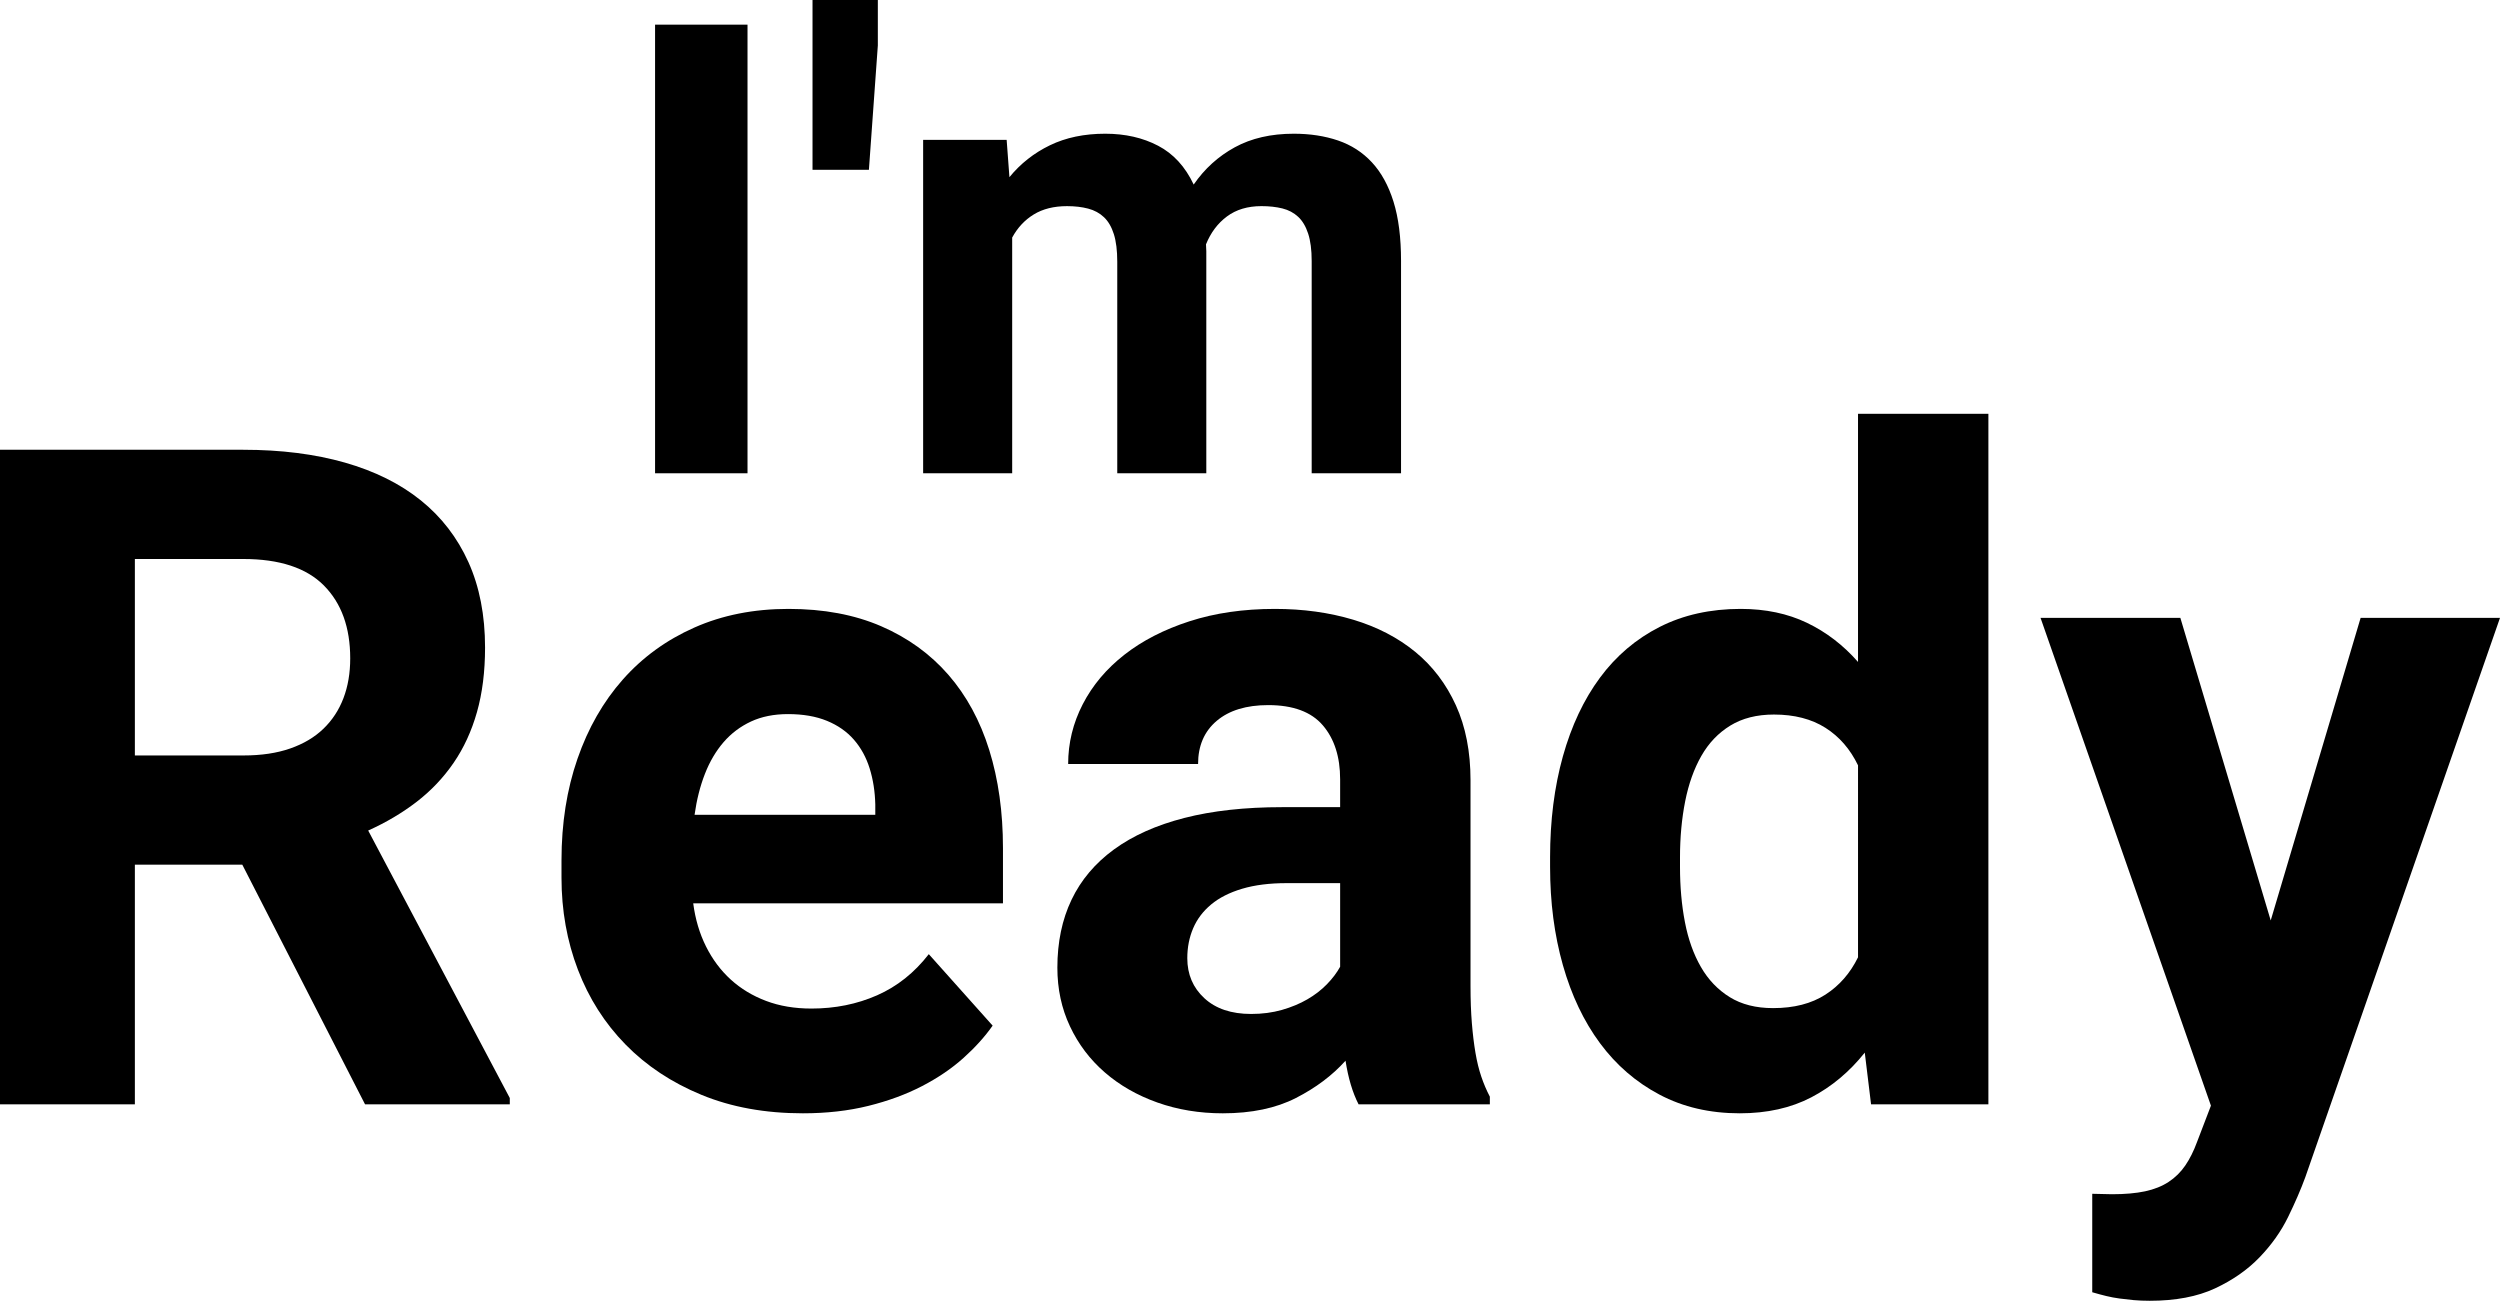 <?xml version="1.0" encoding="utf-8"?>
<!-- Generator: Adobe Illustrator 16.0.0, SVG Export Plug-In . SVG Version: 6.00 Build 0)  -->
<!DOCTYPE svg PUBLIC "-//W3C//DTD SVG 1.1//EN" "http://www.w3.org/Graphics/SVG/1.1/DTD/svg11.dtd">
<svg version="1.1" id="Layer_1" xmlns="http://www.w3.org/2000/svg" xmlns:xlink="http://www.w3.org/1999/xlink" x="0px" y="0px"
	 width="241.665px" height="125.741px" viewBox="0 0 241.665 125.741" enable-background="new 0 0 241.665 125.741"
	 xml:space="preserve">
<g>
	<path d="M72.259,45.75h-8.936V2.383h8.936V45.75z"/>
	<path d="M84.858,4.378l-0.864,12.033h-5.451V0h6.314V4.378z"/>
	<path d="M97.309,13.522l0.268,3.604c1.072-1.311,2.378-2.338,3.917-3.083c1.539-0.745,3.321-1.117,5.347-1.117
		c1.926,0,3.629,0.387,5.108,1.162c1.479,0.774,2.625,2.025,3.44,3.753c1.052-1.529,2.378-2.73,3.976-3.604
		c1.599-0.874,3.5-1.311,5.704-1.311c1.568,0,2.993,0.219,4.274,0.655c1.28,0.437,2.373,1.142,3.276,2.115
		c0.903,0.973,1.598,2.239,2.085,3.797c0.486,1.559,0.729,3.47,0.729,5.734V45.75h-8.638V25.228c0-1.072-0.114-1.956-0.343-2.651
		c-0.228-0.695-0.551-1.236-0.968-1.623c-0.417-0.388-0.923-0.655-1.519-0.805c-0.596-0.148-1.271-0.223-2.025-0.223
		c-1.331,0-2.442,0.333-3.336,0.998c-0.894,0.666-1.569,1.564-2.025,2.696c0,0.1,0.005,0.208,0.015,0.328
		c0.01,0.119,0.015,0.229,0.015,0.328V45.75h-8.608V25.288c0-1.072-0.109-1.956-0.328-2.651c-0.219-0.695-0.536-1.241-0.953-1.638
		c-0.417-0.397-0.928-0.675-1.534-0.834c-0.605-0.159-1.286-0.238-2.04-0.238c-1.271,0-2.343,0.268-3.217,0.804
		c-0.874,0.536-1.569,1.281-2.085,2.234V45.75h-8.608V13.522H97.309z"/>
</g>
<g>
	<path d="M23.423,83.587H13.037v23.163H0V43.477h23.51c3.65,0,6.924,0.413,9.821,1.238c2.896,0.826,5.345,2.043,7.344,3.65
		c1.999,1.608,3.534,3.601,4.606,5.976c1.071,2.376,1.608,5.128,1.608,8.257c0,2.318-0.261,4.396-0.782,6.236
		s-1.275,3.477-2.26,4.91c-0.985,1.435-2.173,2.688-3.563,3.759c-1.391,1.072-2.955,1.999-4.693,2.781l13.689,25.857v0.608H35.287
		L23.423,83.587z M13.037,73.027h10.517c1.709,0,3.208-0.224,4.498-0.674c1.289-0.449,2.361-1.086,3.216-1.912
		c0.854-0.825,1.499-1.81,1.934-2.955c0.435-1.144,0.652-2.426,0.652-3.846c0-2.983-0.847-5.33-2.542-7.04
		c-1.694-1.709-4.295-2.564-7.8-2.564H13.037V73.027z"/>
	<path d="M77.614,107.619c-3.65,0-6.917-0.594-9.799-1.782c-2.883-1.188-5.331-2.81-7.345-4.867
		c-2.014-2.057-3.549-4.469-4.606-7.236c-1.058-2.766-1.586-5.729-1.586-8.887v-1.695c0-3.563,0.514-6.83,1.543-9.799
		c1.028-2.97,2.491-5.526,4.389-7.67c1.897-2.144,4.201-3.817,6.91-5.019c2.708-1.202,5.743-1.804,9.104-1.804
		c3.39,0,6.373,0.558,8.952,1.673c2.578,1.116,4.744,2.68,6.497,4.693c1.753,2.014,3.071,4.44,3.955,7.279
		c0.883,2.84,1.325,5.997,1.325,9.474v5.345H67.011c0.202,1.536,0.615,2.927,1.239,4.172c0.623,1.246,1.419,2.311,2.39,3.194
		c0.971,0.884,2.108,1.572,3.412,2.064c1.304,0.493,2.766,0.739,4.389,0.739c2.288,0,4.403-0.427,6.345-1.282
		c1.94-0.854,3.607-2.18,4.998-3.977l6.171,6.91c-0.754,1.072-1.695,2.115-2.825,3.129c-1.13,1.015-2.463,1.919-3.998,2.716
		c-1.536,0.797-3.267,1.434-5.193,1.912C82.01,107.38,79.902,107.619,77.614,107.619z M76.18,69.029
		c-1.362,0-2.557,0.239-3.585,0.717c-1.029,0.479-1.912,1.145-2.651,1.999c-0.738,0.855-1.34,1.876-1.803,3.064
		c-0.464,1.188-0.797,2.506-1,3.955h17.47v-1c-0.029-1.245-0.21-2.404-0.543-3.477c-0.333-1.071-0.841-1.999-1.521-2.781
		s-1.55-1.391-2.607-1.825S77.628,69.029,76.18,69.029z"/>
	<path d="M131.327,106.75c-0.58-1.13-1-2.535-1.26-4.215c-1.275,1.42-2.875,2.623-4.802,3.607s-4.28,1.478-7.062,1.478
		c-2.26,0-4.367-0.348-6.323-1.043c-1.955-0.695-3.65-1.666-5.084-2.912c-1.435-1.245-2.558-2.73-3.368-4.455
		c-0.812-1.723-1.217-3.613-1.217-5.671c0-2.462,0.456-4.65,1.369-6.562c0.912-1.912,2.281-3.534,4.106-4.867
		c1.825-1.332,4.092-2.347,6.801-3.042s5.859-1.043,9.452-1.043h5.606v-2.694c0-2.173-0.558-3.911-1.673-5.215
		s-2.875-1.956-5.28-1.956c-2.115,0-3.774,0.507-4.976,1.521c-1.202,1.015-1.803,2.405-1.803,4.172h-12.559
		c0-2.027,0.471-3.955,1.412-5.78s2.282-3.418,4.02-4.78c1.738-1.361,3.838-2.44,6.301-3.237c2.462-0.797,5.215-1.195,8.257-1.195
		c2.723,0,5.243,0.348,7.562,1.043c2.317,0.695,4.316,1.731,5.997,3.107c1.68,1.376,2.991,3.1,3.933,5.171
		c0.941,2.072,1.413,4.484,1.413,7.236v19.903c0,1.333,0.043,2.528,0.13,3.585s0.202,2.014,0.348,2.868
		c0.145,0.854,0.333,1.623,0.565,2.303c0.231,0.681,0.506,1.326,0.826,1.934v0.739H131.327z M120.941,98.015
		c1.071,0,2.064-0.13,2.977-0.391c0.912-0.261,1.73-0.601,2.455-1.021c0.724-0.419,1.354-0.905,1.891-1.456
		c0.536-0.55,0.962-1.115,1.282-1.695v-8.083h-5.171c-1.651,0-3.085,0.181-4.302,0.543c-1.217,0.363-2.216,0.869-2.999,1.521
		c-0.782,0.651-1.362,1.419-1.738,2.303c-0.377,0.884-0.565,1.847-0.565,2.89c0,1.564,0.55,2.854,1.651,3.868
		C117.522,97.509,119.029,98.015,120.941,98.015z"/>
	<path d="M149.84,82.892c0-3.563,0.413-6.823,1.238-9.778c0.826-2.955,2.021-5.49,3.585-7.605c1.564-2.114,3.491-3.751,5.78-4.911
		c2.288-1.158,4.896-1.738,7.822-1.738c2.404,0,4.541,0.45,6.41,1.347c1.868,0.898,3.512,2.159,4.932,3.781V40h12.603v66.75h-11.342
		l-0.608-4.998c-1.478,1.854-3.202,3.296-5.171,4.324c-1.971,1.028-4.274,1.543-6.91,1.543c-2.897,0-5.483-0.602-7.757-1.804
		c-2.275-1.202-4.194-2.86-5.758-4.976c-1.564-2.114-2.759-4.628-3.585-7.54c-0.825-2.911-1.238-6.076-1.238-9.495V82.892z
		 M162.399,83.805c0,1.912,0.159,3.694,0.478,5.345c0.318,1.651,0.833,3.093,1.543,4.324c0.709,1.232,1.636,2.202,2.781,2.912
		c1.144,0.71,2.542,1.064,4.193,1.064c2.027,0,3.716-0.435,5.063-1.304c1.348-0.869,2.397-2.071,3.151-3.607V73.983
		c-0.754-1.564-1.803-2.774-3.151-3.629c-1.347-0.854-3.006-1.282-4.976-1.282c-1.651,0-3.057,0.355-4.215,1.065
		c-1.159,0.71-2.093,1.688-2.803,2.933c-0.71,1.246-1.231,2.709-1.564,4.389c-0.333,1.681-0.5,3.492-0.5,5.432V83.805z"/>
	<path d="M219.501,88.976l8.691-29.247h13.472l-18.817,54.061c-0.435,1.188-0.993,2.477-1.673,3.868
		c-0.681,1.391-1.602,2.687-2.76,3.889c-1.159,1.202-2.593,2.202-4.302,2.999c-1.71,0.796-3.81,1.195-6.301,1.195
		c-0.58,0-1.102-0.022-1.564-0.065c-0.464-0.044-0.913-0.095-1.347-0.152c-0.435-0.059-0.862-0.138-1.282-0.239
		c-0.42-0.102-0.877-0.225-1.369-0.369v-9.517c0.318,0,0.645,0.007,0.978,0.022c0.333,0.014,0.645,0.021,0.935,0.021
		c1.245,0,2.31-0.094,3.194-0.282c0.883-0.189,1.644-0.493,2.281-0.913c0.637-0.42,1.173-0.949,1.608-1.586
		c0.435-0.638,0.811-1.391,1.13-2.26l1.347-3.52l-16.47-47.151h13.515L219.501,88.976z"/>
</g>
</svg>
